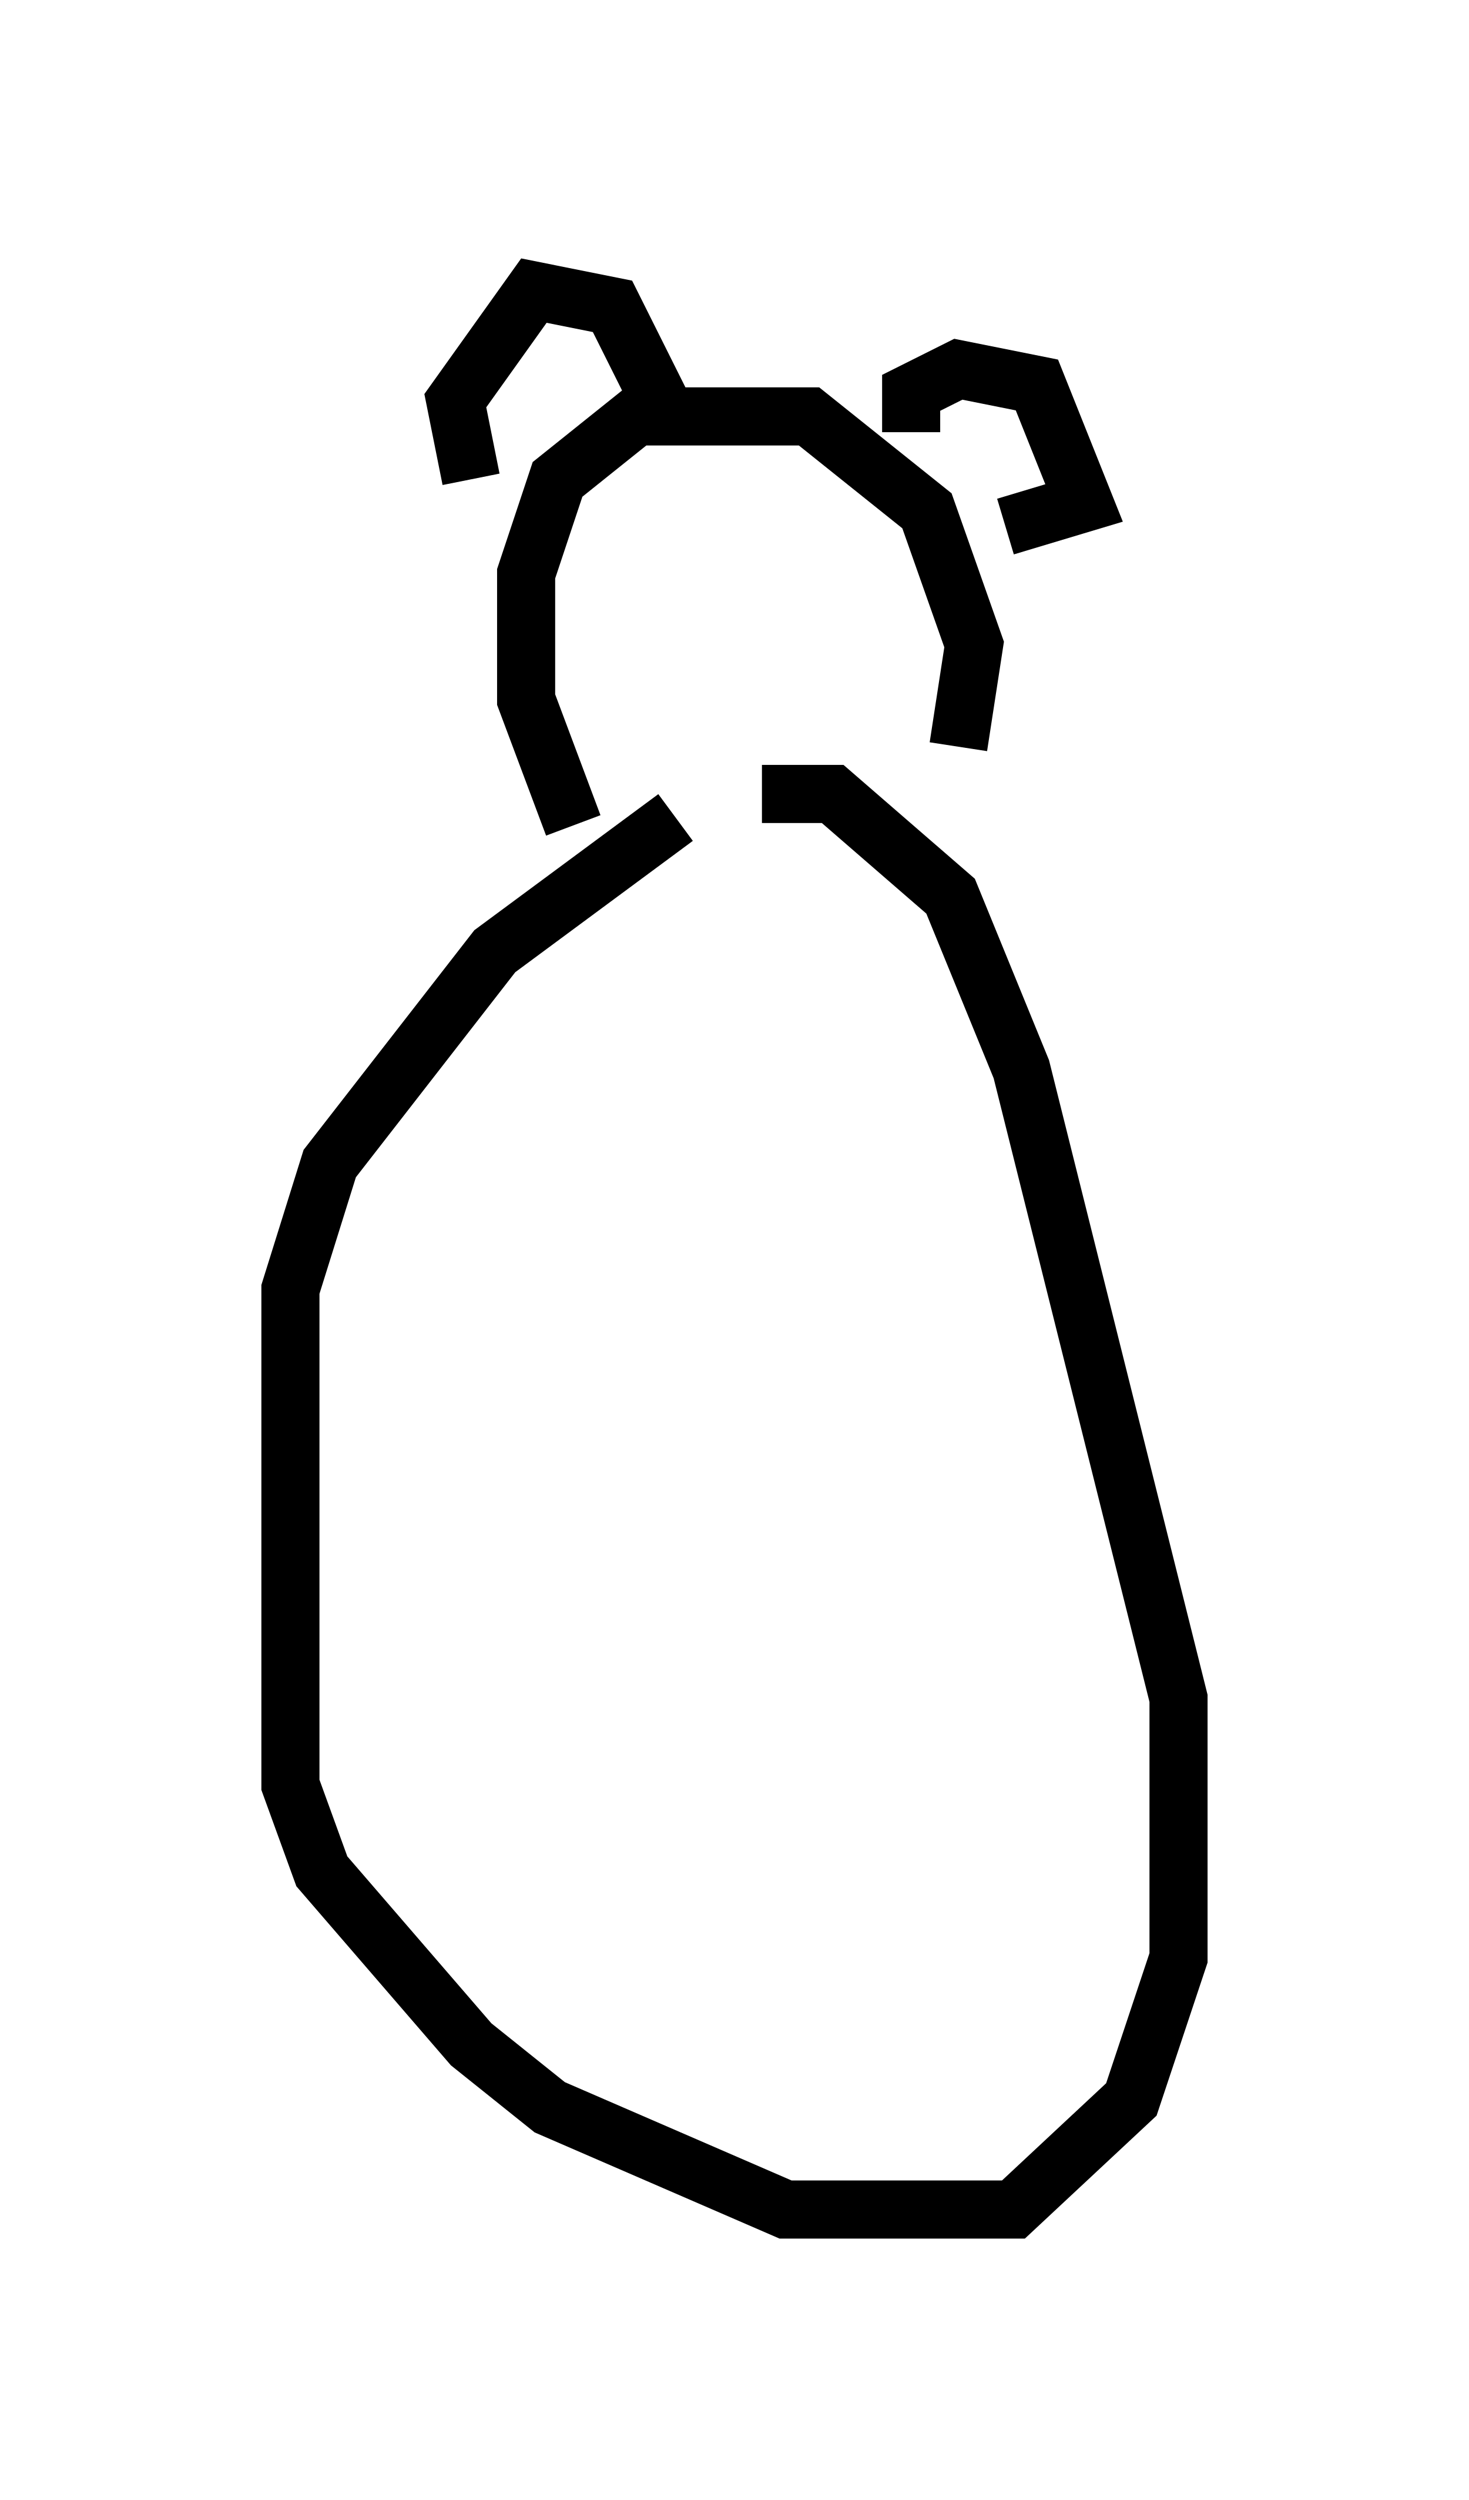 <?xml version="1.0" encoding="utf-8" ?>
<svg baseProfile="full" height="43.017" version="1.1" width="25.291" xmlns="http://www.w3.org/2000/svg" xmlns:ev="http://www.w3.org/2001/xml-events" xmlns:xlink="http://www.w3.org/1999/xlink"><defs /><rect fill="white" height="43.017" width="25.291" x="0" y="0" /><path d="M12.984, 13.66 m-1.353, 0.406 l-3.112, 2.3 -2.842, 3.654 l-0.677, 2.165 0.0, 8.525 l0.541, 1.488 2.571, 2.977 l1.353, 1.083 4.059, 1.759 l3.924, 0.0 2.03, -1.894 l0.812, -2.436 0.0, -4.465 l-2.706, -10.825 -1.218, -2.977 l-2.03, -1.759 -1.218, 0.0 m-3.248, 0.541 l-0.812, -2.165 0.0, -2.165 l0.541, -1.624 1.353, -1.083 l2.977, 0.0 2.03, 1.624 l0.812, 2.3 -0.271, 1.759 m-8.39, -4.601 l-0.271, -1.353 1.353, -1.894 l1.353, 0.271 0.947, 1.894 m4.195, 0.271 l0.0, -0.677 0.812, -0.406 l1.353, 0.271 0.812, 2.03 l-1.353, 0.406 " fill="none" stroke="black" stroke-width="1" /></svg>